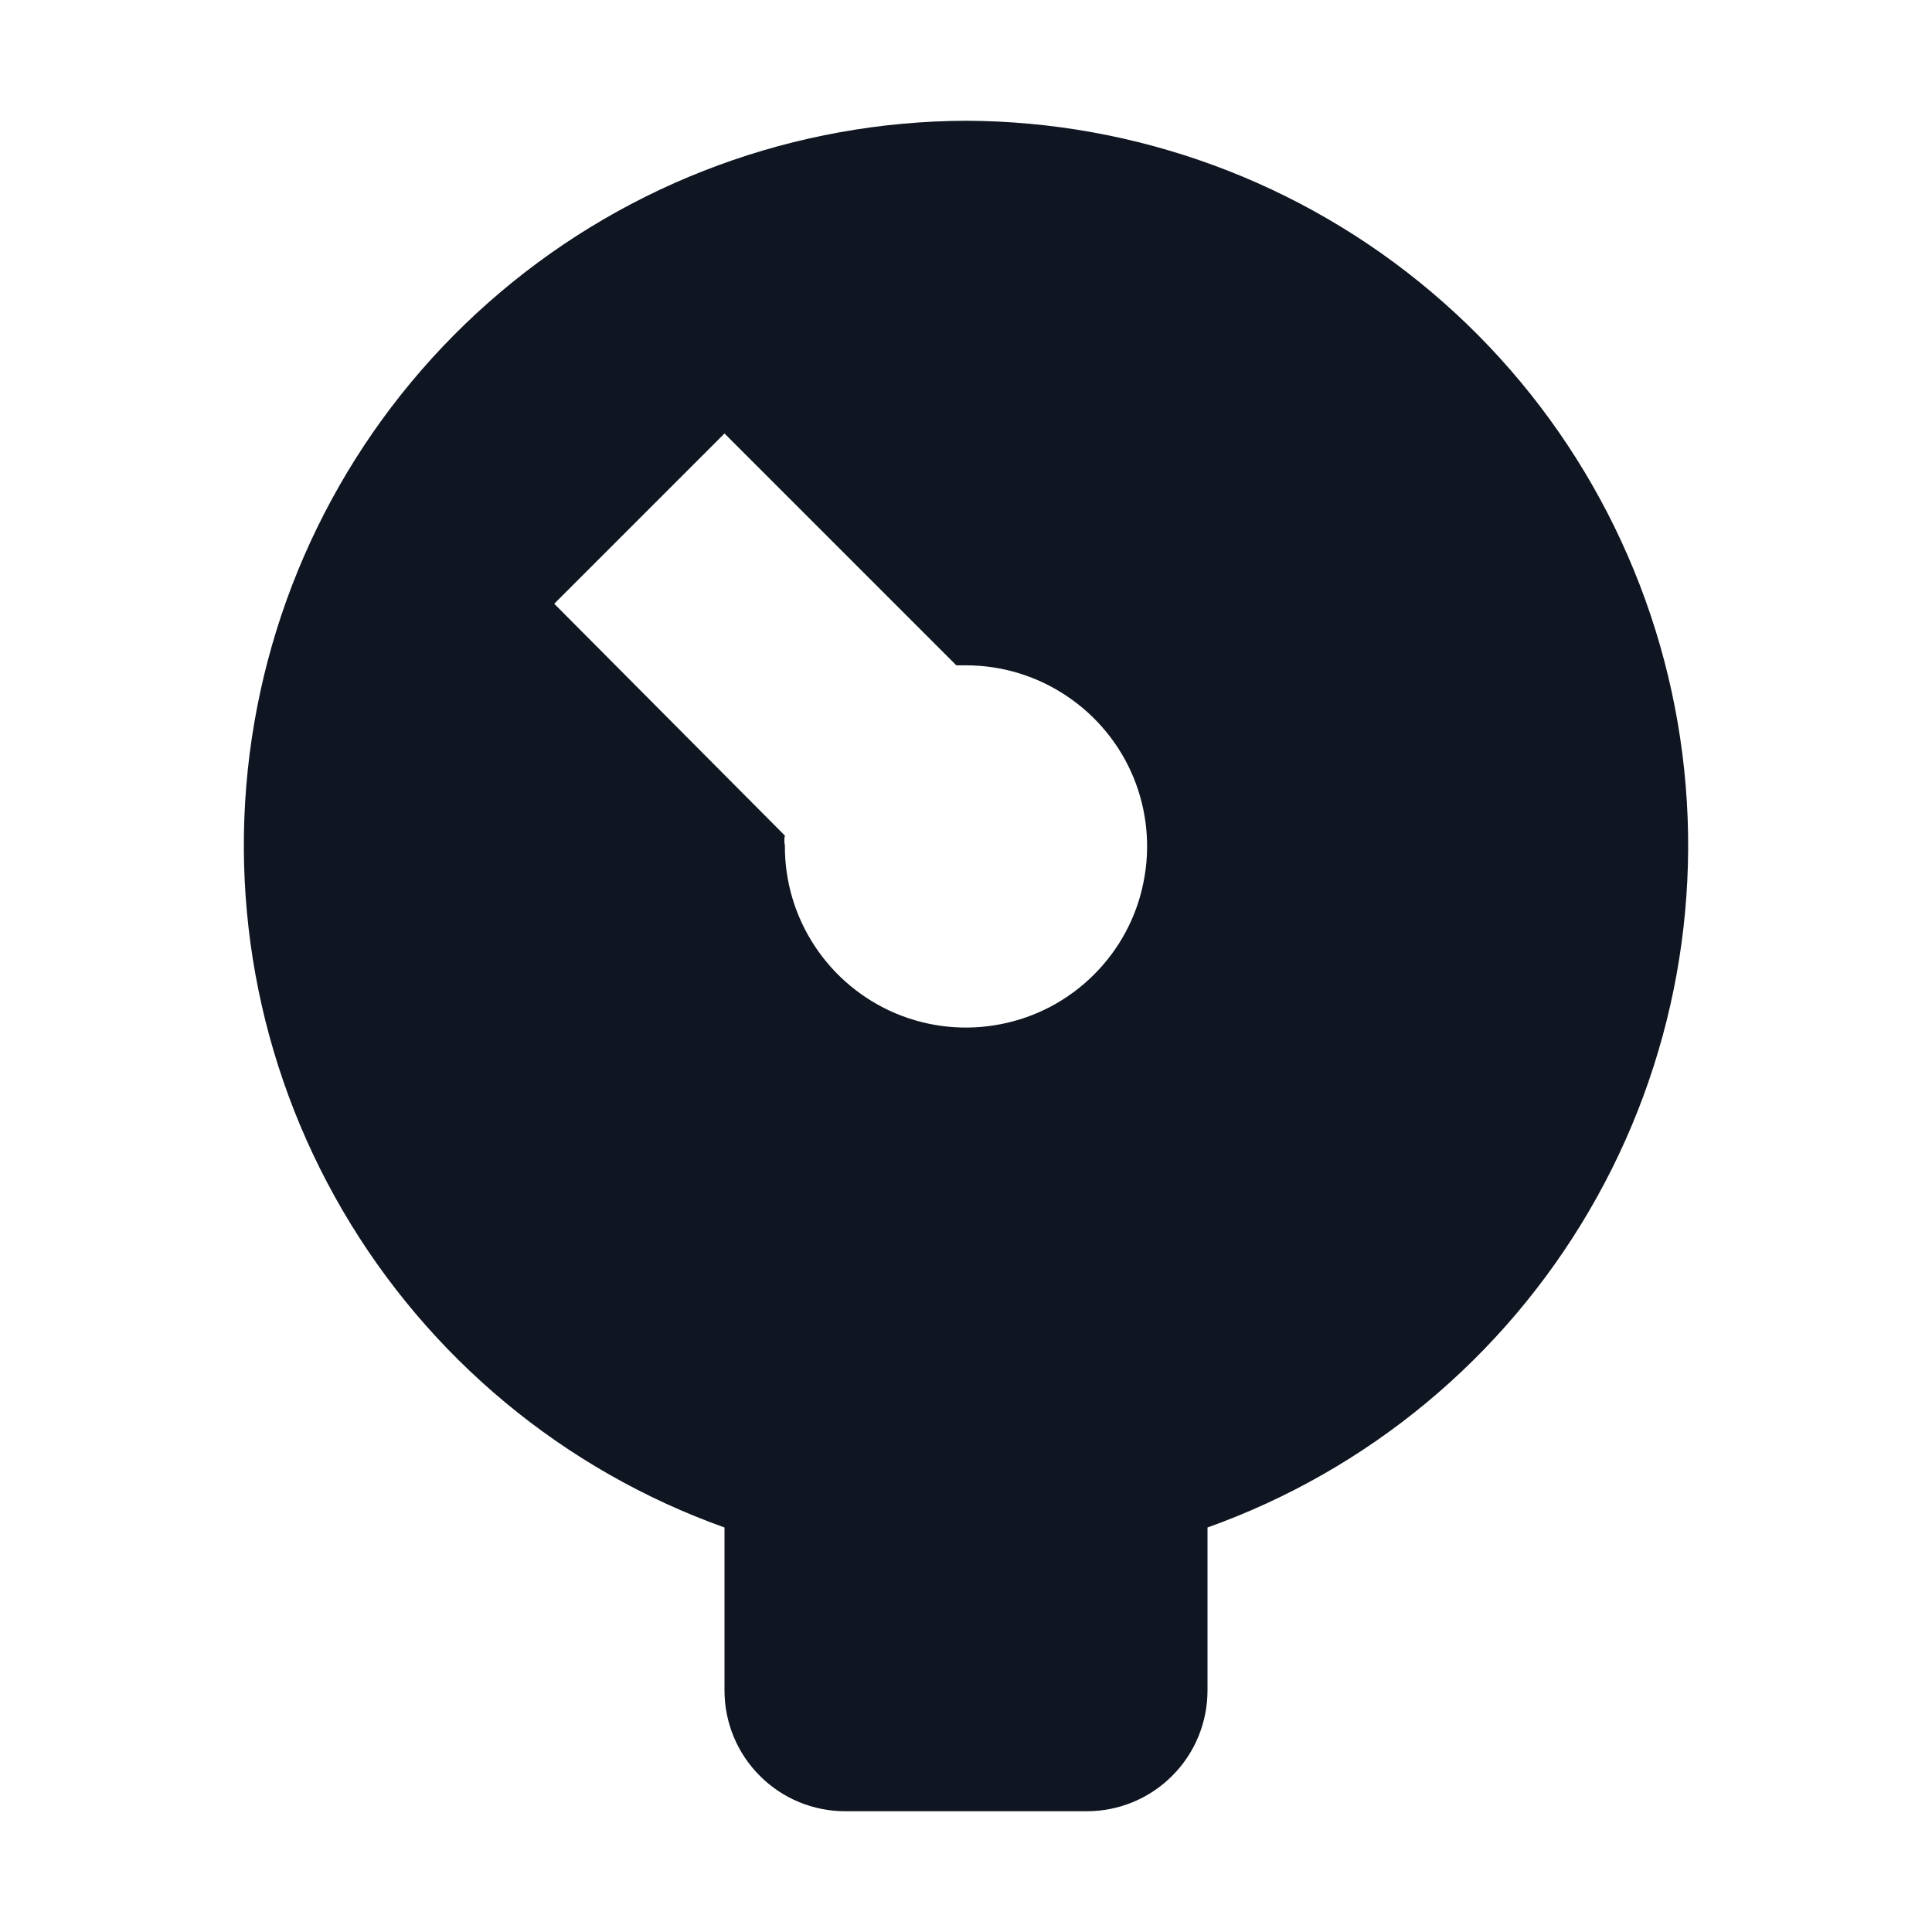 <svg width="16" height="16" viewBox="0 0 16 16" fill="none" xmlns="http://www.w3.org/2000/svg">
<path d="M8 1C6.588 1.005 5.223 1.507 4.145 2.419C3.067 3.33 2.345 4.593 2.106 5.985C1.867 7.376 2.126 8.808 2.839 10.027C3.551 11.246 4.67 12.175 6 12.65V14C6 14.265 6.105 14.52 6.293 14.707C6.48 14.895 6.735 15 7 15H9C9.265 15 9.52 14.895 9.707 14.707C9.895 14.52 10 14.265 10 14V12.65C11.33 12.175 12.449 11.246 13.161 10.027C13.874 8.808 14.133 7.376 13.894 5.985C13.655 4.593 12.933 3.33 11.855 2.419C10.777 1.507 9.412 1.005 8 1ZM4.59 5L6 3.59L7.92 5.51H8C8.297 5.51 8.587 5.598 8.834 5.764C9.081 5.929 9.274 6.164 9.387 6.438C9.5 6.713 9.529 7.015 9.47 7.306C9.412 7.598 9.268 7.865 9.057 8.074C8.846 8.284 8.578 8.426 8.286 8.482C7.995 8.539 7.693 8.508 7.419 8.393C7.145 8.278 6.912 8.084 6.748 7.836C6.584 7.588 6.498 7.297 6.5 7C6.494 6.974 6.494 6.946 6.5 6.92L4.59 5Z" fill="#0F1621"/>
</svg>
